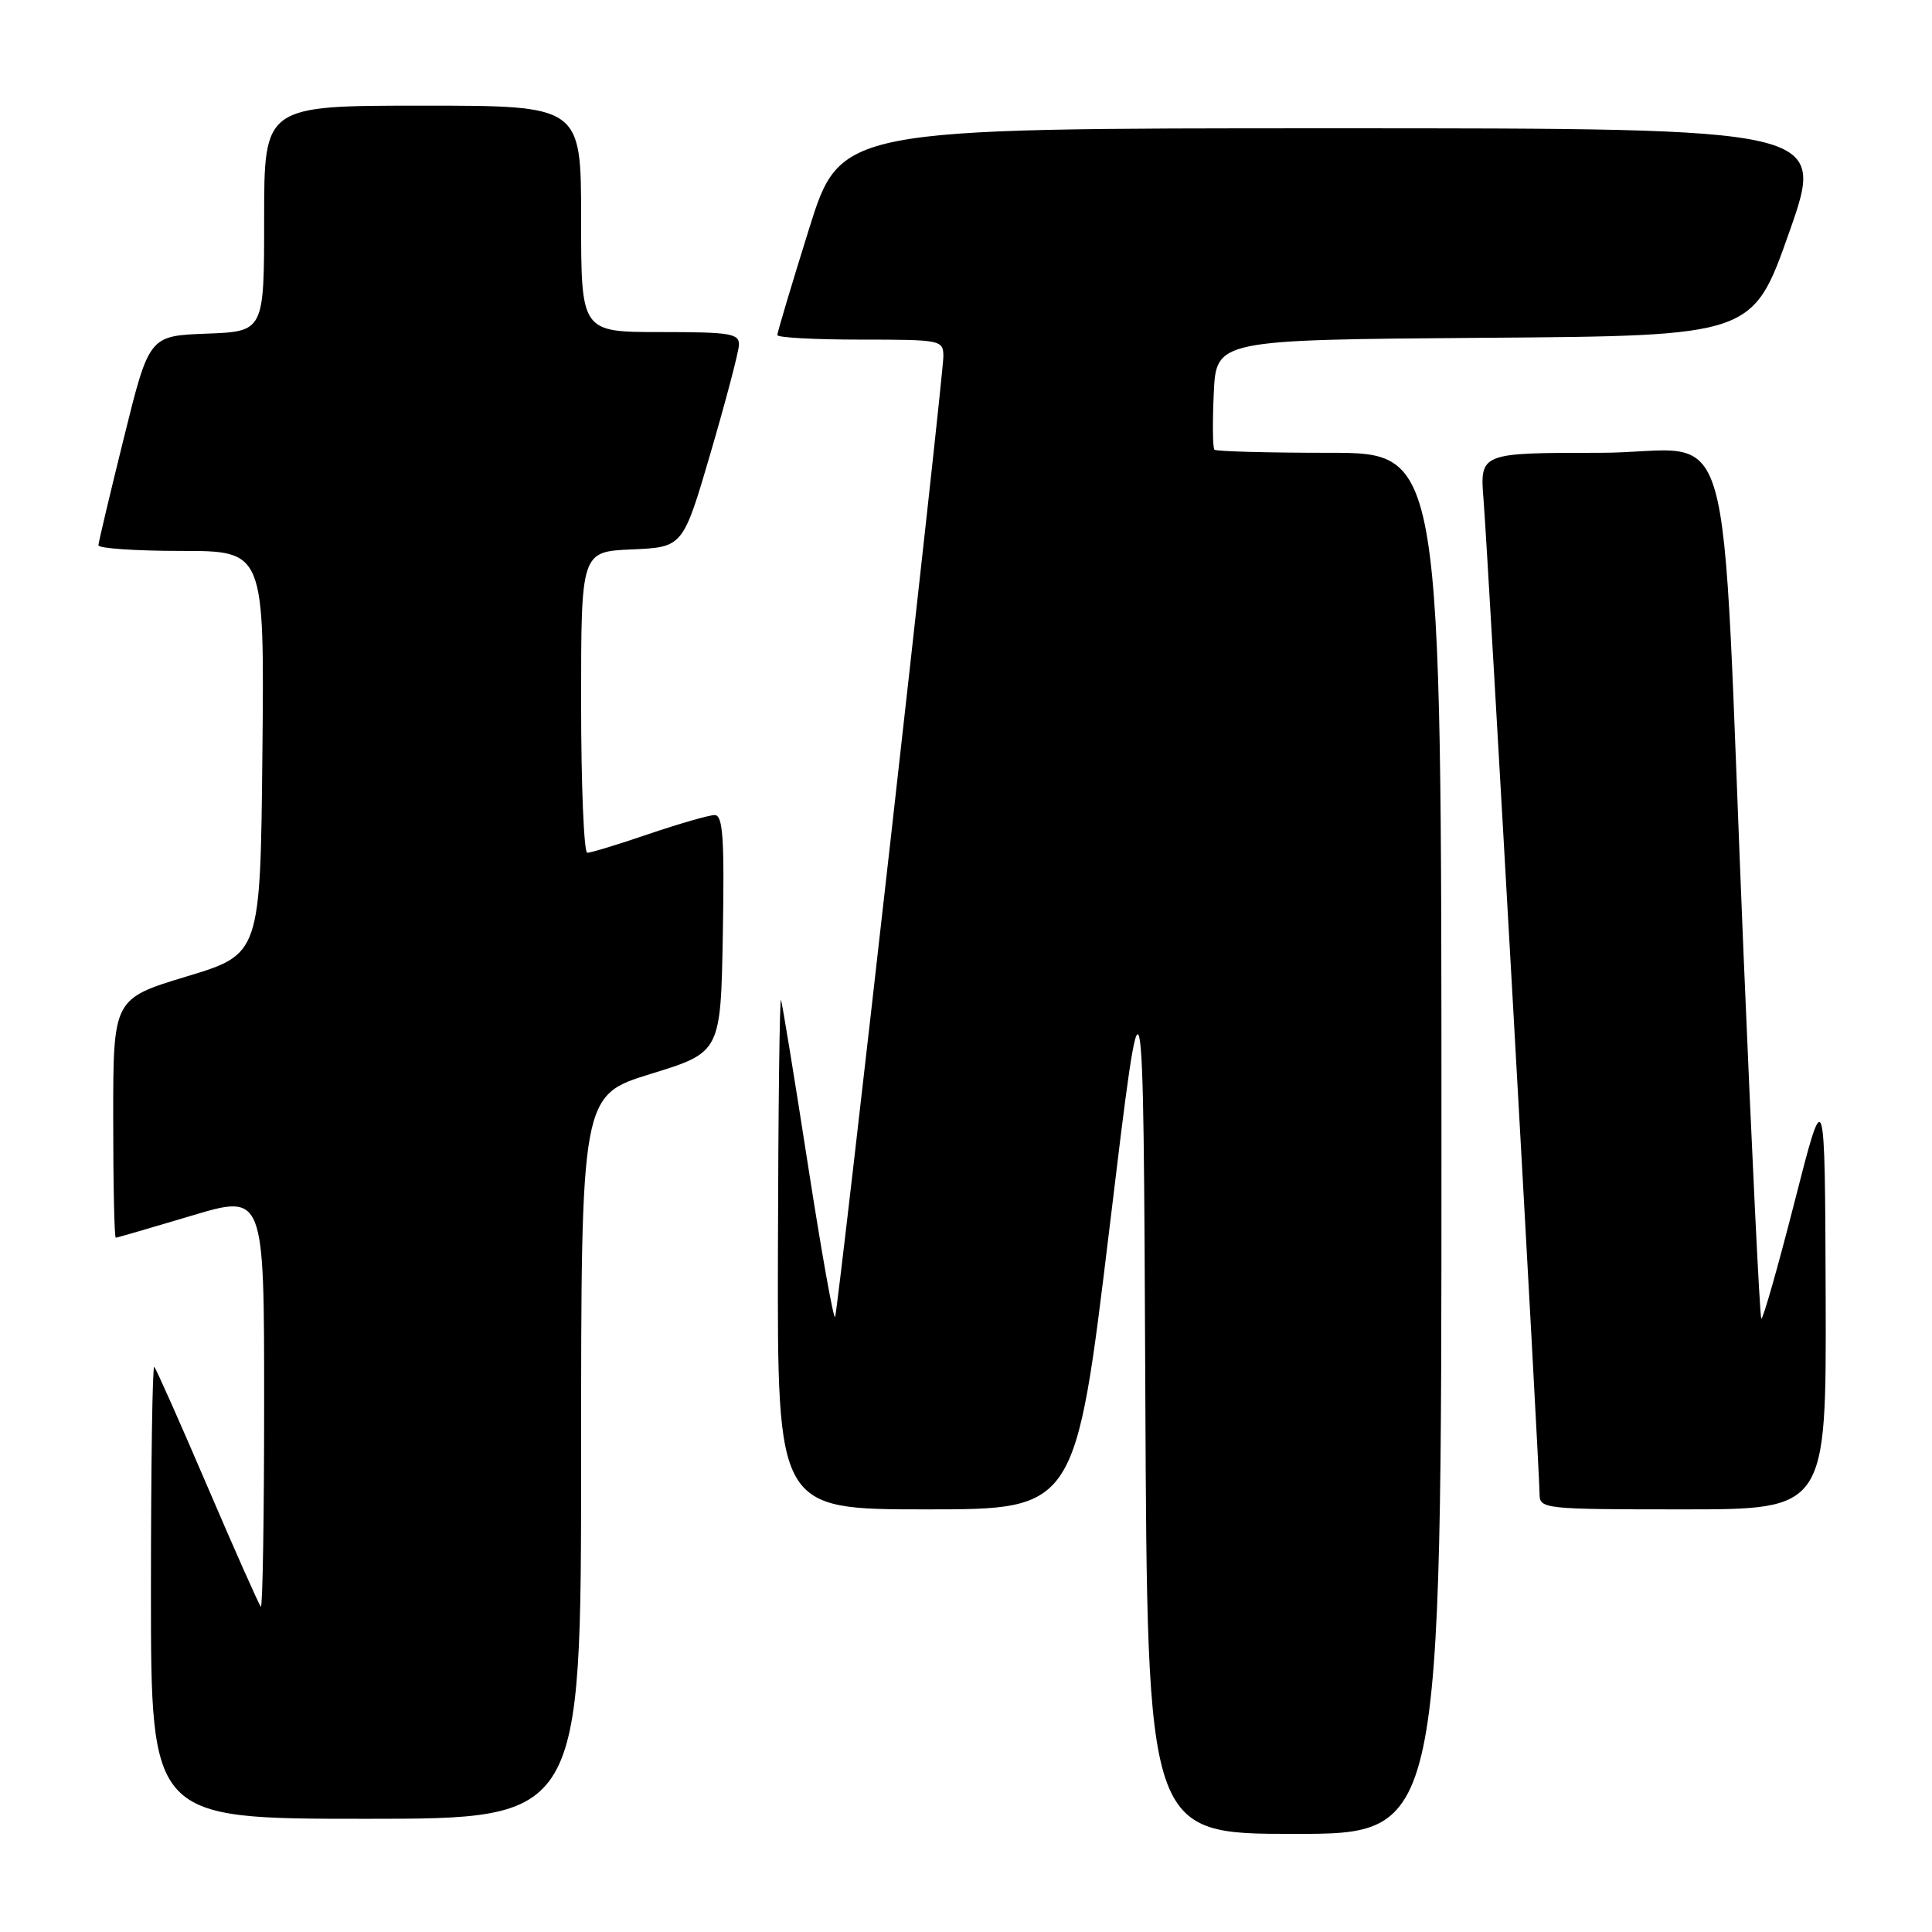 <?xml version="1.0" encoding="UTF-8" standalone="no"?>
<!DOCTYPE svg PUBLIC "-//W3C//DTD SVG 1.1//EN" "http://www.w3.org/Graphics/SVG/1.1/DTD/svg11.dtd" >
<svg xmlns="http://www.w3.org/2000/svg" xmlns:xlink="http://www.w3.org/1999/xlink" version="1.1" viewBox="0 0 256 256">
 <g >
 <path fill="currentColor"
d=" M 191.00 151.50 C 191.00 60.00 191.00 60.00 176.17 60.00 C 168.01 60.00 161.15 59.81 160.92 59.59 C 160.69 59.36 160.65 55.99 160.83 52.10 C 161.16 45.03 161.16 45.03 196.71 44.76 C 232.25 44.50 232.25 44.50 237.09 30.75 C 241.93 17.00 241.93 17.00 176.64 17.00 C 111.36 17.00 111.36 17.00 107.18 30.40 C 104.88 37.76 103.00 44.06 103.00 44.40 C 103.00 44.73 107.95 45.00 114.00 45.00 C 124.74 45.00 125.00 45.05 125.00 47.25 C 125.00 49.92 111.12 173.05 110.66 174.50 C 110.48 175.04 108.87 166.04 107.08 154.50 C 105.29 142.95 103.67 133.05 103.49 132.50 C 103.31 131.95 103.12 146.91 103.08 165.75 C 103.00 200.00 103.00 200.00 122.76 200.00 C 142.51 200.00 142.51 200.00 147.01 162.75 C 151.50 125.50 151.50 125.50 151.76 184.25 C 152.02 243.00 152.02 243.00 171.51 243.00 C 191.00 243.00 191.00 243.00 191.00 151.50 Z  M 77.00 193.07 C 77.00 145.14 77.00 145.14 86.25 142.29 C 95.50 139.44 95.50 139.44 95.78 123.72 C 96.00 111.05 95.79 108.00 94.70 108.00 C 93.96 108.00 90.04 109.13 86.00 110.50 C 81.96 111.88 78.28 113.00 77.82 113.00 C 77.37 113.00 77.00 104.02 77.00 93.05 C 77.00 73.09 77.00 73.09 83.75 72.80 C 90.50 72.50 90.50 72.50 94.16 60.00 C 96.17 53.12 97.86 46.71 97.91 45.75 C 97.99 44.19 96.87 44.00 87.50 44.00 C 77.00 44.00 77.00 44.00 77.00 29.00 C 77.00 14.00 77.00 14.00 56.00 14.00 C 35.00 14.00 35.00 14.00 35.00 28.96 C 35.00 43.92 35.00 43.92 27.38 44.21 C 19.76 44.50 19.76 44.50 16.42 58.00 C 14.58 65.42 13.06 71.84 13.04 72.25 C 13.02 72.66 17.96 73.00 24.02 73.00 C 35.03 73.00 35.03 73.00 34.77 99.71 C 34.50 126.43 34.50 126.43 24.75 129.38 C 15.00 132.33 15.00 132.33 15.00 148.16 C 15.00 156.87 15.15 164.00 15.34 164.00 C 15.52 164.00 20.02 162.69 25.34 161.10 C 35.00 158.20 35.00 158.20 35.00 185.77 C 35.00 200.93 34.80 213.13 34.56 212.89 C 34.32 212.65 31.14 205.50 27.50 197.00 C 23.86 188.50 20.68 181.35 20.44 181.11 C 20.20 180.87 20.00 194.24 20.00 210.83 C 20.00 241.00 20.00 241.00 48.50 241.00 C 77.00 241.00 77.00 241.00 77.00 193.07 Z  M 241.91 171.75 C 241.81 143.50 241.81 143.50 237.78 159.29 C 235.56 167.97 233.58 174.92 233.38 174.72 C 233.19 174.52 232.13 152.79 231.03 126.43 C 227.89 51.16 230.43 60.00 211.94 60.00 C 196.08 60.00 196.08 60.00 196.58 66.25 C 197.16 73.43 204.00 194.85 204.00 197.95 C 204.00 199.94 204.52 200.00 223.00 200.00 C 242.00 200.00 242.00 200.00 241.91 171.75 Z "/>
</g>
</svg>
